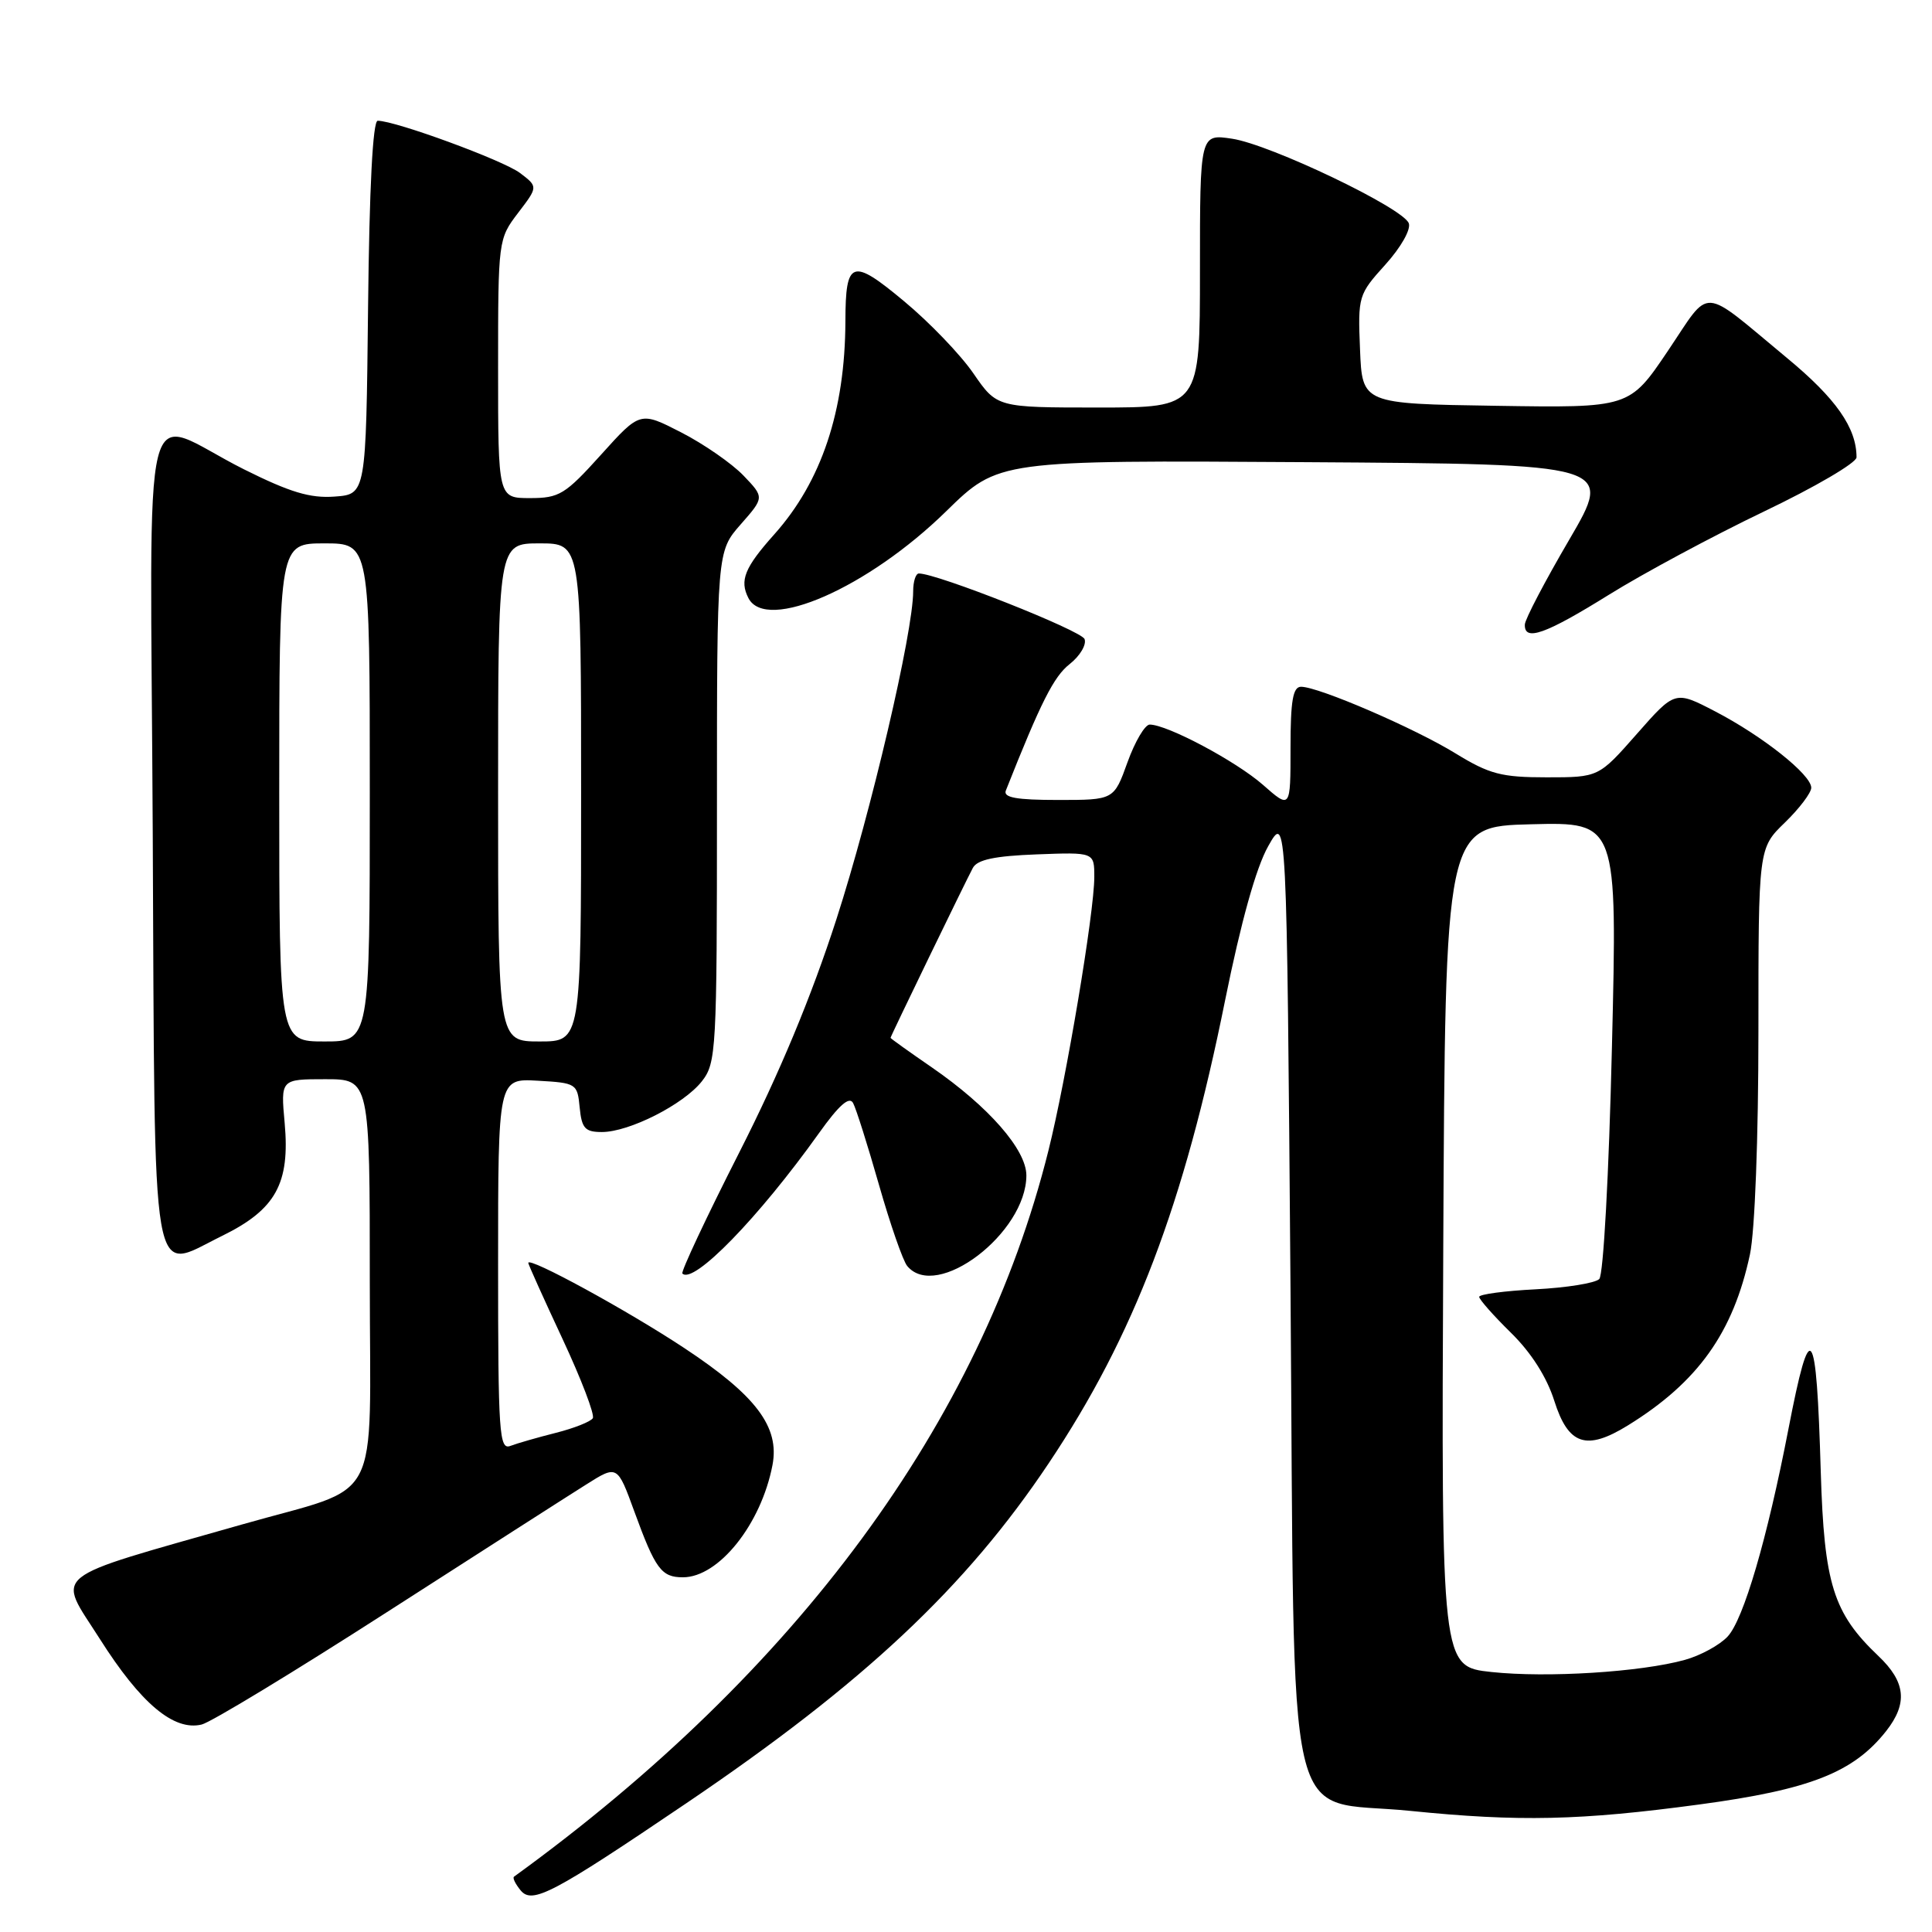 <?xml version="1.0" encoding="UTF-8" standalone="no"?>
<!DOCTYPE svg PUBLIC "-//W3C//DTD SVG 1.1//EN" "http://www.w3.org/Graphics/SVG/1.1/DTD/svg11.dtd" >
<svg xmlns="http://www.w3.org/2000/svg" xmlns:xlink="http://www.w3.org/1999/xlink" version="1.1" viewBox="0 0 256 256">
 <g >
 <path fill="currentColor"
d=" M 91.00 238.90 C 114.44 223.03 127.96 210.35 138.96 193.89 C 150.28 176.97 156.87 159.68 162.34 132.51 C 164.44 122.13 166.44 114.96 168.04 112.13 C 170.50 107.76 170.50 107.76 171.00 170.86 C 171.59 245.44 169.94 238.24 186.86 239.95 C 201.29 241.41 209.38 241.23 225.19 239.10 C 239.85 237.13 245.60 234.86 249.93 229.37 C 252.81 225.70 252.52 222.87 248.91 219.44 C 242.91 213.74 241.71 209.91 241.26 195.00 C 240.68 175.27 239.90 174.25 236.98 189.34 C 234.16 203.92 231.03 214.59 228.92 216.85 C 227.87 217.98 225.32 219.37 223.26 219.94 C 217.44 221.56 204.99 222.34 197.63 221.55 C 190.98 220.84 190.98 220.84 191.24 165.17 C 191.50 109.50 191.50 109.50 202.90 109.22 C 214.31 108.93 214.31 108.93 213.59 138.72 C 213.19 155.60 212.46 168.93 211.91 169.48 C 211.37 170.02 207.58 170.63 203.47 170.84 C 199.36 171.05 196.00 171.50 196.00 171.84 C 196.00 172.18 197.89 174.32 200.20 176.59 C 202.89 179.22 204.96 182.48 205.95 185.61 C 207.81 191.48 210.19 192.28 215.71 188.87 C 225.00 183.13 229.67 176.57 231.88 166.20 C 232.53 163.11 233.00 150.80 233.00 136.65 C 233.00 112.39 233.00 112.39 236.50 109.00 C 238.43 107.13 240.00 105.05 240.00 104.38 C 240.00 102.65 233.55 97.53 227.26 94.26 C 221.95 91.50 221.95 91.50 216.89 97.25 C 211.83 103.00 211.83 103.00 204.93 103.00 C 198.94 103.00 197.36 102.58 192.90 99.85 C 187.45 96.49 174.72 91.00 172.40 91.00 C 171.32 91.00 171.00 92.83 171.00 99.10 C 171.00 107.21 171.00 107.21 167.32 103.97 C 163.75 100.85 154.70 96.03 152.35 96.01 C 151.72 96.00 150.39 98.25 149.40 101.00 C 147.60 106.00 147.60 106.00 140.20 106.00 C 134.67 106.00 132.91 105.68 133.28 104.75 C 137.93 93.01 139.63 89.65 141.73 88.00 C 143.10 86.92 143.99 85.43 143.71 84.68 C 143.28 83.55 124.10 75.96 121.75 75.99 C 121.34 76.00 121.00 77.05 121.00 78.34 C 121.00 83.77 115.42 107.60 110.83 121.80 C 107.51 132.08 103.28 142.23 97.95 152.72 C 93.58 161.32 90.20 168.53 90.42 168.75 C 91.89 170.23 100.53 161.34 108.51 150.16 C 111.17 146.43 112.54 145.22 113.04 146.16 C 113.44 146.90 114.98 151.78 116.47 157.00 C 117.96 162.22 119.64 167.06 120.21 167.75 C 124.09 172.44 135.99 163.39 136.00 155.75 C 136.00 152.34 130.99 146.62 123.48 141.44 C 120.47 139.37 118.00 137.60 118.00 137.52 C 118.00 137.32 127.90 116.89 128.91 115.00 C 129.49 113.91 131.81 113.42 137.36 113.21 C 145.00 112.92 145.00 112.92 145.00 116.21 C 145.00 120.88 141.30 142.96 138.92 152.47 C 129.94 188.44 105.61 221.48 68.11 248.67 C 67.89 248.82 68.29 249.64 68.99 250.49 C 70.53 252.35 73.23 250.93 91.00 238.90 Z  M 51.22 213.65 C 63.47 205.78 75.37 198.15 77.65 196.72 C 81.80 194.10 81.80 194.10 84.06 200.30 C 86.84 207.92 87.64 209.00 90.49 209.00 C 95.24 209.00 100.86 201.96 102.36 194.12 C 103.32 189.07 100.18 184.91 90.68 178.63 C 83.16 173.65 70.00 166.47 70.00 167.34 C 70.00 167.54 72.04 172.07 74.53 177.40 C 77.02 182.73 78.83 187.47 78.55 187.92 C 78.26 188.38 76.06 189.25 73.65 189.86 C 71.23 190.47 68.52 191.25 67.63 191.59 C 66.15 192.16 66.00 189.93 66.00 167.55 C 66.00 142.90 66.00 142.90 71.25 143.20 C 76.37 143.49 76.51 143.58 76.81 146.75 C 77.08 149.51 77.52 150.00 79.75 150.00 C 83.38 150.00 90.59 146.34 93.00 143.28 C 94.91 140.84 95.00 139.24 95.00 106.90 C 95.00 73.07 95.00 73.07 98.14 69.49 C 101.29 65.91 101.29 65.91 98.50 63.00 C 96.97 61.41 93.27 58.84 90.27 57.30 C 84.82 54.50 84.82 54.50 79.64 60.25 C 74.88 65.53 74.11 66.00 70.23 66.00 C 66.00 66.00 66.00 66.00 66.00 48.84 C 66.00 31.82 66.02 31.66 68.65 28.21 C 71.30 24.74 71.30 24.74 68.90 22.92 C 66.69 21.25 52.40 16.00 50.05 16.00 C 49.40 16.00 48.94 24.81 48.77 40.75 C 48.50 65.50 48.50 65.50 44.33 65.80 C 41.10 66.04 38.42 65.23 32.33 62.19 C 18.35 55.18 19.94 48.79 20.24 110.57 C 20.54 172.37 19.86 168.45 29.43 163.76 C 36.54 160.27 38.44 156.83 37.72 148.81 C 37.19 143.00 37.19 143.00 43.09 143.00 C 49.00 143.00 49.00 143.00 49.00 169.92 C 49.00 200.27 50.94 196.61 32.00 202.02 C 5.99 209.44 7.53 208.20 13.23 217.17 C 18.65 225.72 23.03 229.40 26.72 228.51 C 27.94 228.22 38.96 221.53 51.22 213.65 Z  M 213.17 78.82 C 217.75 75.97 227.01 71.00 233.75 67.77 C 240.49 64.55 246.00 61.32 246.00 60.60 C 246.00 56.69 243.28 52.80 236.77 47.42 C 225.16 37.80 226.80 37.90 221.00 46.50 C 215.91 54.05 215.91 54.05 198.20 53.77 C 180.50 53.50 180.50 53.50 180.21 46.30 C 179.92 39.25 179.99 39.02 183.57 35.06 C 185.64 32.77 186.98 30.39 186.67 29.58 C 185.89 27.54 168.32 19.14 163.25 18.38 C 159.00 17.74 159.00 17.74 159.00 35.87 C 159.00 54.00 159.00 54.00 145.55 54.00 C 132.10 54.00 132.10 54.00 128.99 49.49 C 127.29 47.01 123.15 42.70 119.80 39.92 C 112.87 34.14 112.04 34.43 112.02 42.57 C 111.98 54.44 108.86 63.79 102.60 70.80 C 98.66 75.21 97.97 76.91 99.17 79.25 C 101.52 83.82 115.02 77.89 125.38 67.74 C 132.29 60.98 132.29 60.98 173.04 61.24 C 213.78 61.50 213.78 61.50 207.94 71.50 C 204.72 77.00 202.07 82.06 202.05 82.75 C 201.96 85.04 204.76 84.05 213.17 78.82 Z  M 37.00 105.00 C 37.00 72.00 37.00 72.00 43.00 72.00 C 49.00 72.00 49.00 72.00 49.00 105.00 C 49.00 138.00 49.00 138.00 43.00 138.00 C 37.00 138.00 37.00 138.00 37.00 105.00 Z  M 66.00 105.00 C 66.00 72.00 66.00 72.00 71.50 72.00 C 77.00 72.00 77.00 72.00 77.00 105.00 C 77.00 138.00 77.00 138.00 71.50 138.00 C 66.00 138.00 66.00 138.00 66.00 105.00 Z "/>
</g>
</svg>